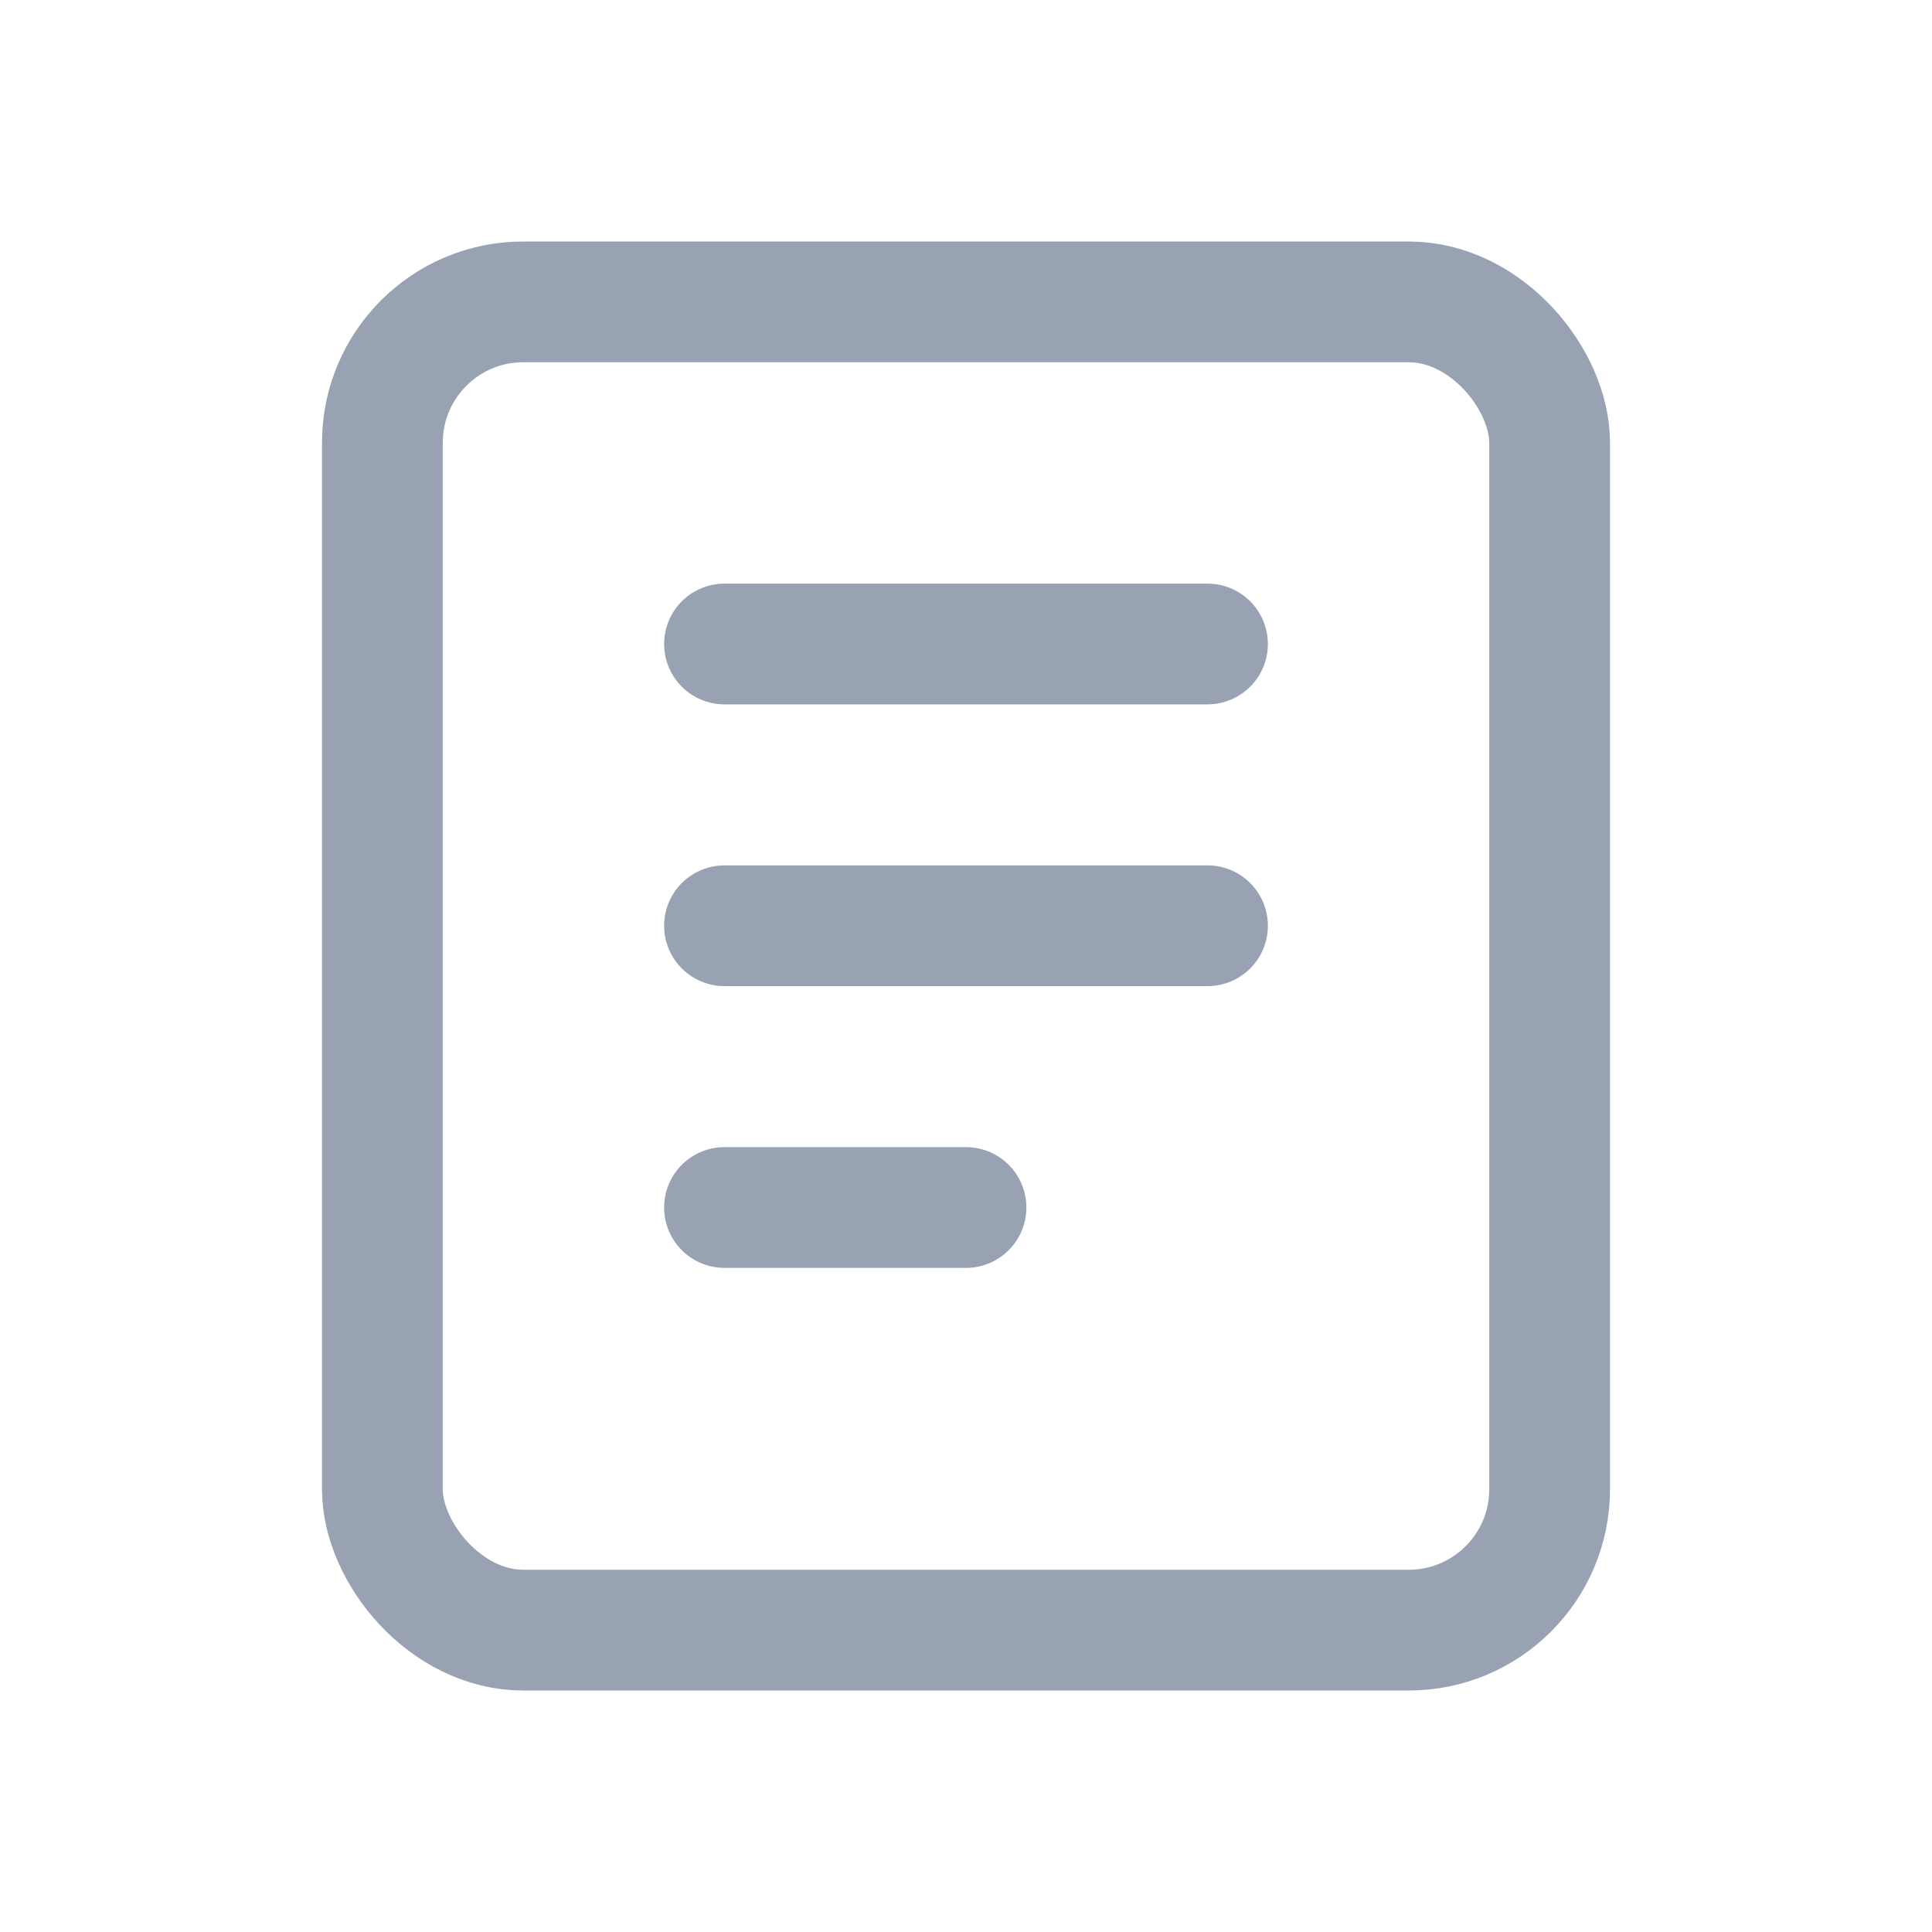 <svg width="24" height="24" viewBox="0 0 24 24" fill="none" xmlns="http://www.w3.org/2000/svg">
<g clip-path="url(#clip0_1917_4284)">
<path d="M9 11.5H15" stroke="#98A2B3" stroke-width="1.5" stroke-linecap="round"/>
<path d="M9 8H15" stroke="#98A2B3" stroke-width="1.5" stroke-linecap="round"/>
<path d="M9 15H12" stroke="#98A2B3" stroke-width="1.5" stroke-linecap="round"/>
<rect x="4.75" y="3.75" width="14.5" height="16.5" rx="1.75" stroke="#98A2B3" stroke-width="1.5"/>
</g>
<defs>
<clipPath id="clip0_1917_4284">
<rect width="24" height="24" fill="white"/>
</clipPath>
</defs>
</svg>
